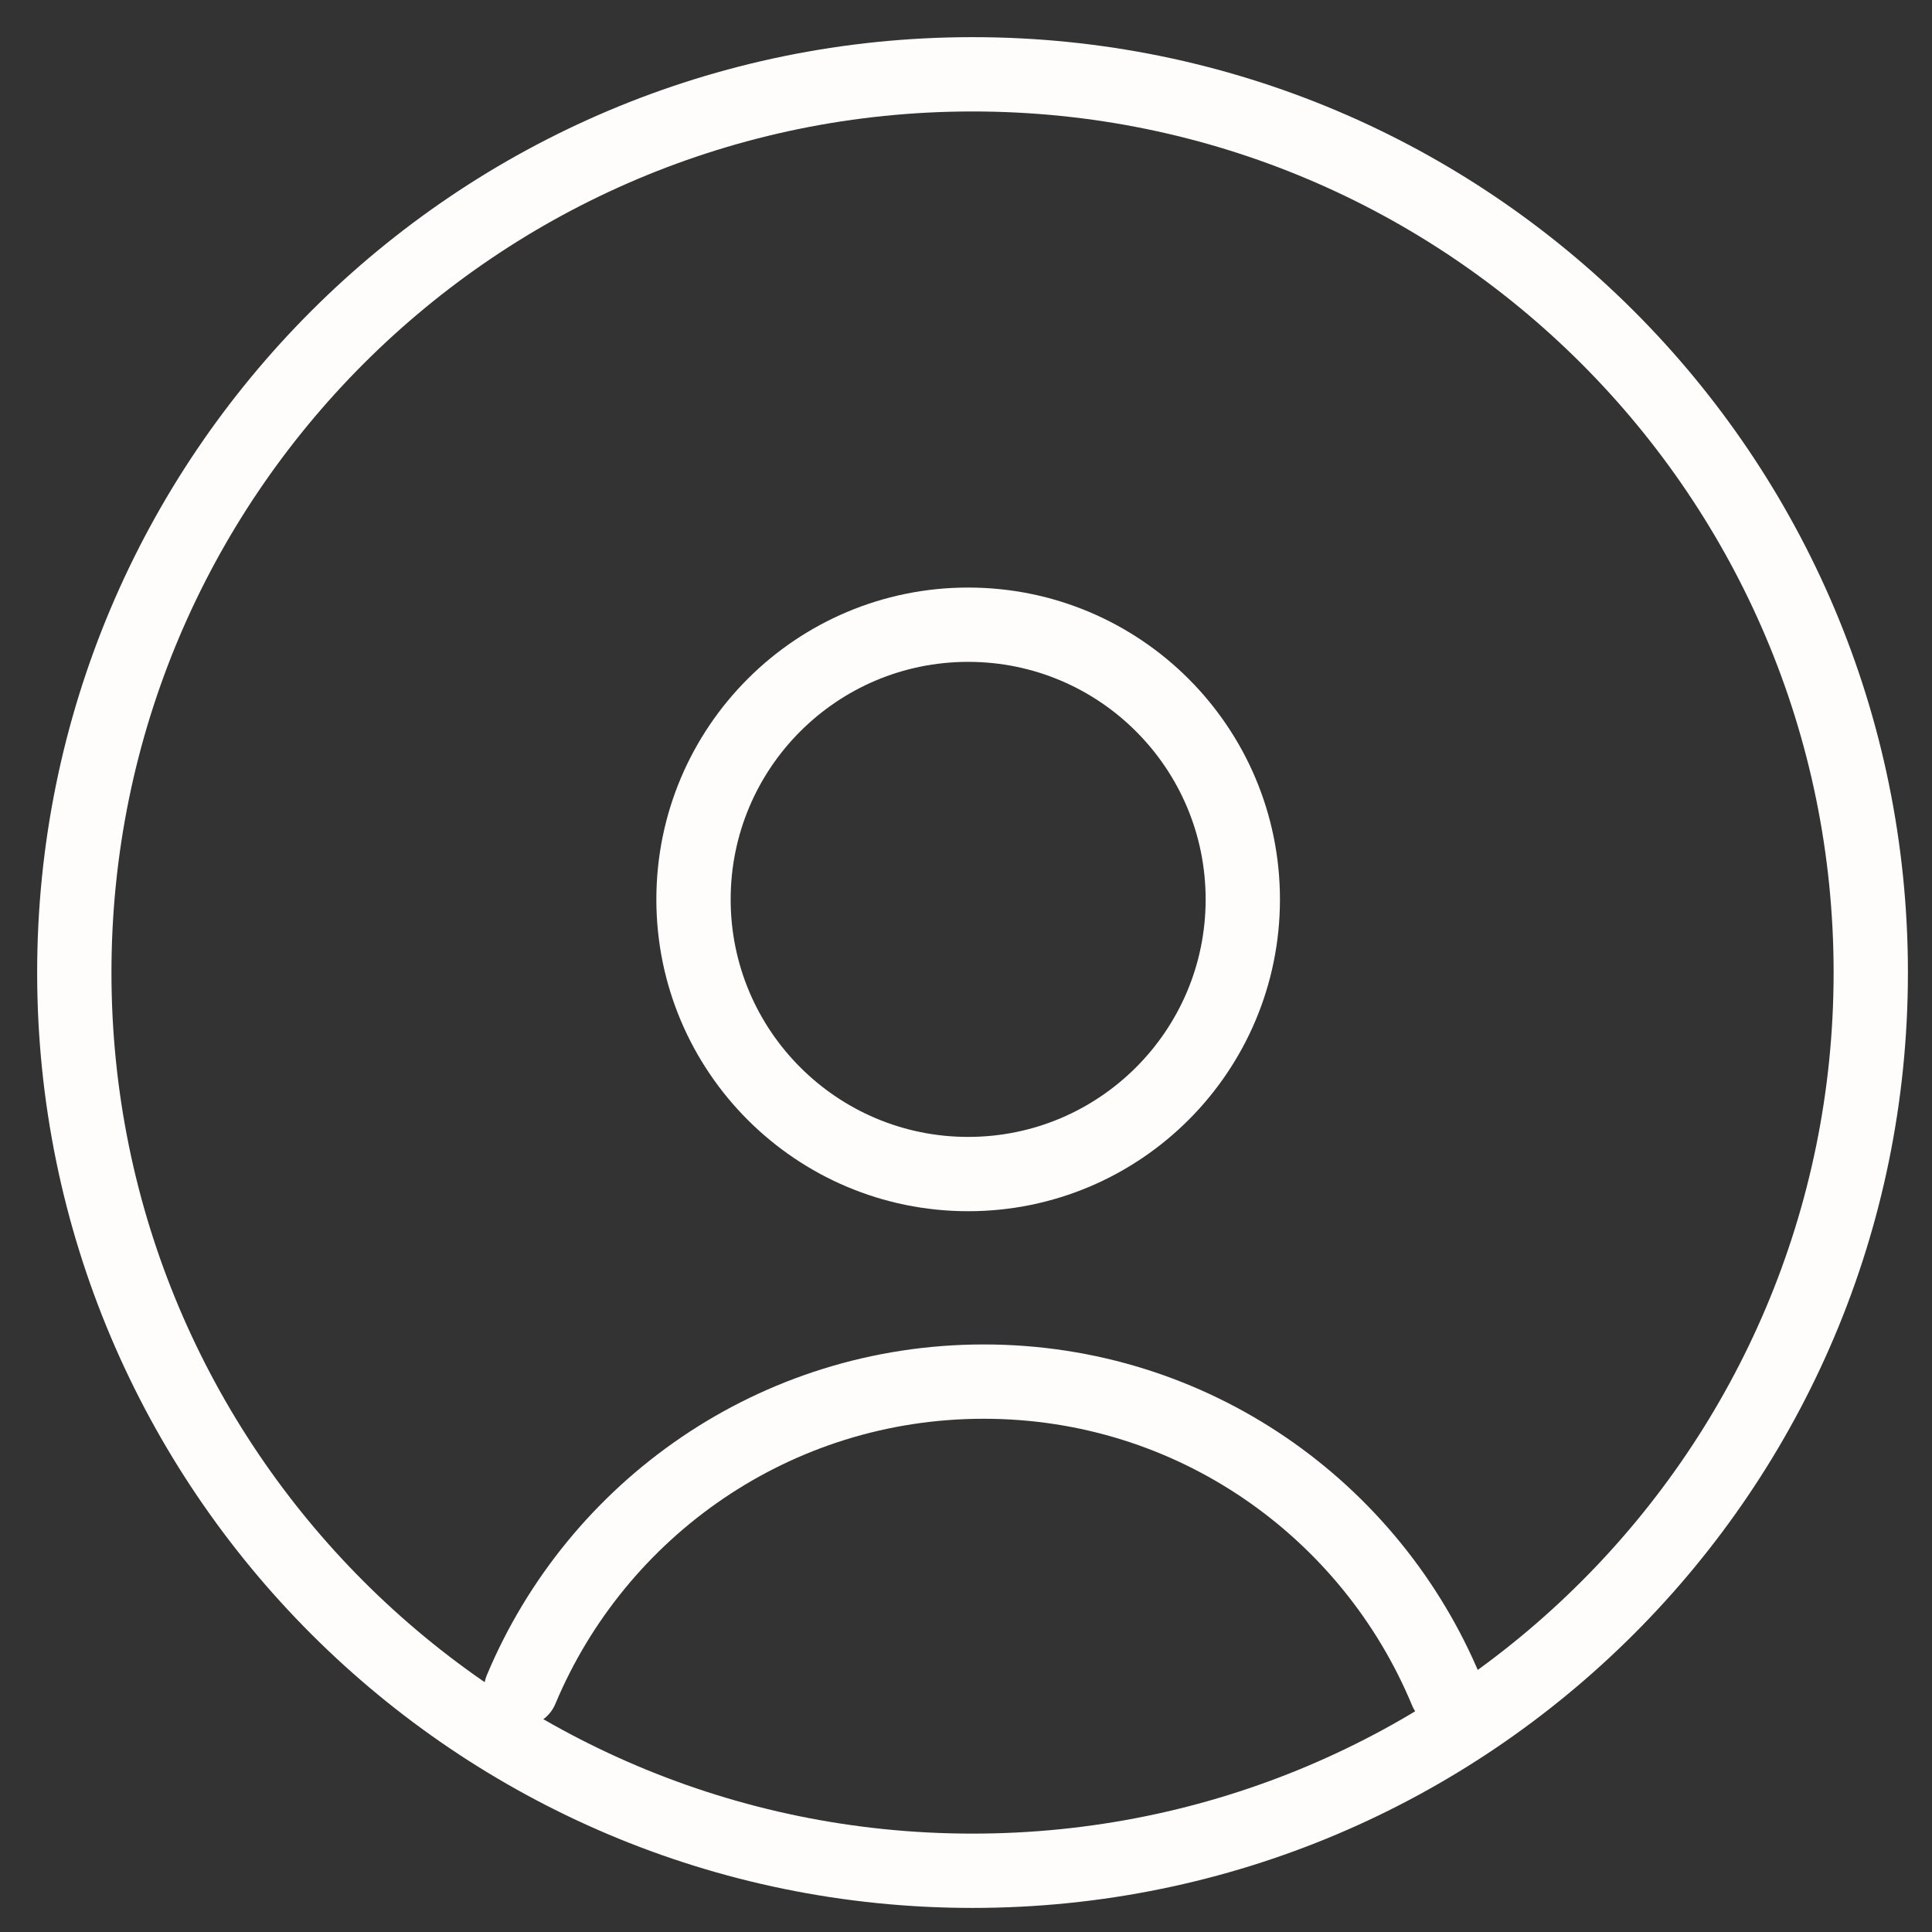 <?xml version="1.0" encoding="UTF-8"?>
<svg width="26px" height="26px" viewBox="0 0 26 26" version="1.1" xmlns="http://www.w3.org/2000/svg" xmlns:xlink="http://www.w3.org/1999/xlink">
    <rect x="0" y="0" width="26" height="26" fill="#333333" stroke="none"/>
    <!-- Generator: sketchtool 50.2 (55047) - http://www.bohemiancoding.com/sketch -->
    <title>564D1209-3386-448C-94D6-B1483162BA64</title>
    <desc>Created with sketchtool.</desc>
    <defs></defs>
    <g id="Symbols" stroke="none" stroke-width="1" fill="none" fill-rule="evenodd" stroke-linecap="round" stroke-linejoin="round">
        <g id="personCard" transform="translate(-14, -14)" fill-rule="nonzero" stroke="#FFFDFB">
            <g id="Person">
                <g transform="translate(15, 15)">
                    <path d="M0,12.088 C0,5.412 5.412,0 12.088,0 C18.765,0 24.176,5.412 24.176,12.088 C24.176,18.764 18.765,24.176 12.088,24.176 C5.412,24.176 0,18.764 0,12.088 Z" id="Shape"></path>
                    <path d="M8.333,11.104 C8.333,9.062 9.988,7.407 12.029,7.407 C14.07,7.407 15.725,9.062 15.725,11.104 C15.725,13.144 14.07,14.8 12.029,14.8 C9.988,14.8 8.333,13.144 8.333,11.104 Z" id="Shape"></path>
                    <path d="M18.465,21.759 C17.45,19.313 15.053,17.593 12.239,17.593 L12.239,17.593 C9.434,17.593 7.034,19.3 6.013,21.736" id="Shape"></path>
                </g>
            </g>
        </g>
    </g>
</svg>